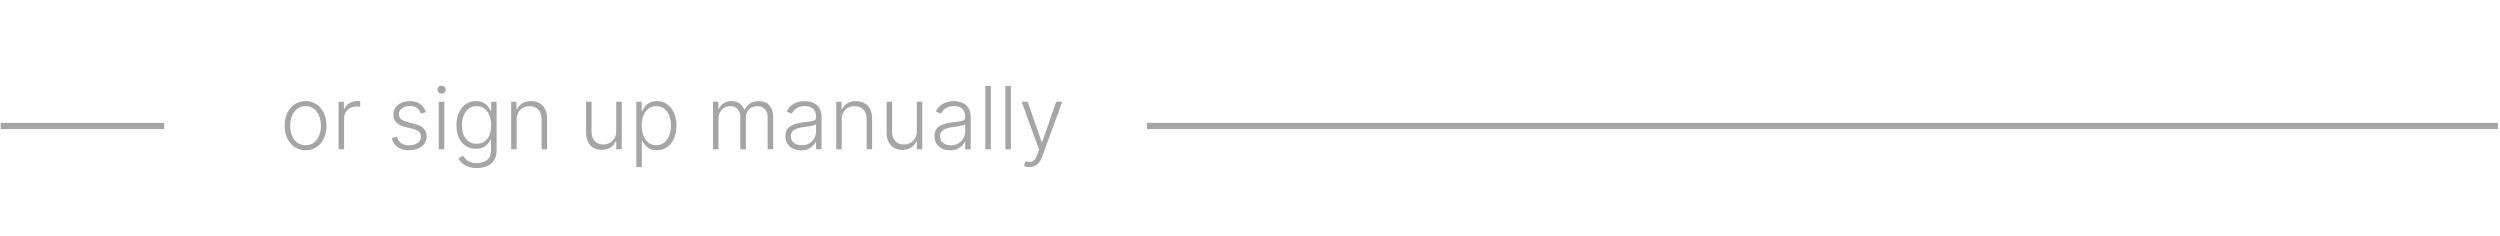 <svg width="402" height="38" viewBox="0 0 402 38" fill="none" xmlns="http://www.w3.org/2000/svg">
<path d="M49.136 24.159C48.477 24.159 47.894 23.992 47.386 23.657C46.883 23.322 46.488 22.86 46.203 22.27C45.918 21.677 45.776 20.992 45.776 20.217C45.776 19.434 45.918 18.747 46.203 18.153C46.488 17.557 46.883 17.093 47.386 16.761C47.894 16.427 48.477 16.259 49.136 16.259C49.796 16.259 50.378 16.427 50.881 16.761C51.385 17.096 51.78 17.56 52.065 18.153C52.353 18.747 52.497 19.434 52.497 20.217C52.497 20.992 52.355 21.677 52.07 22.27C51.785 22.86 51.389 23.322 50.881 23.657C50.378 23.992 49.796 24.159 49.136 24.159ZM49.136 23.349C49.667 23.349 50.116 23.206 50.484 22.921C50.852 22.636 51.13 22.257 51.319 21.783C51.511 21.309 51.607 20.787 51.607 20.217C51.607 19.646 51.511 19.123 51.319 18.646C51.13 18.168 50.852 17.785 50.484 17.497C50.116 17.209 49.667 17.065 49.136 17.065C48.609 17.065 48.16 17.209 47.789 17.497C47.421 17.785 47.141 18.168 46.949 18.646C46.76 19.123 46.666 19.646 46.666 20.217C46.666 20.787 46.76 21.309 46.949 21.783C47.141 22.257 47.421 22.636 47.789 22.921C48.157 23.206 48.606 23.349 49.136 23.349ZM54.44 24V16.364H55.3V17.537H55.364C55.517 17.152 55.782 16.843 56.16 16.607C56.541 16.369 56.972 16.249 57.453 16.249C57.526 16.249 57.607 16.251 57.696 16.254C57.786 16.258 57.86 16.261 57.92 16.264V17.164C57.88 17.157 57.81 17.148 57.711 17.134C57.612 17.121 57.504 17.114 57.388 17.114C56.99 17.114 56.636 17.199 56.324 17.368C56.016 17.534 55.772 17.764 55.593 18.059C55.414 18.354 55.325 18.69 55.325 19.068V24H54.44ZM68.498 18.039L67.688 18.268C67.608 18.039 67.496 17.832 67.35 17.646C67.204 17.461 67.013 17.313 66.778 17.204C66.546 17.095 66.258 17.04 65.913 17.04C65.396 17.04 64.972 17.162 64.64 17.408C64.309 17.653 64.143 17.97 64.143 18.357C64.143 18.685 64.256 18.952 64.481 19.158C64.71 19.36 65.061 19.521 65.535 19.64L66.689 19.923C67.328 20.079 67.807 20.326 68.125 20.664C68.447 21.002 68.608 21.426 68.608 21.937C68.608 22.368 68.488 22.75 68.25 23.085C68.011 23.42 67.678 23.683 67.25 23.876C66.826 24.065 66.334 24.159 65.774 24.159C65.028 24.159 64.413 23.992 63.929 23.657C63.445 23.319 63.136 22.832 63 22.195L63.85 21.986C63.959 22.441 64.173 22.784 64.491 23.016C64.813 23.248 65.235 23.364 65.759 23.364C66.346 23.364 66.814 23.233 67.166 22.971C67.517 22.706 67.693 22.374 67.693 21.977C67.693 21.668 67.59 21.41 67.385 21.201C67.179 20.989 66.868 20.833 66.45 20.734L65.202 20.435C64.539 20.276 64.049 20.024 63.73 19.68C63.412 19.335 63.253 18.907 63.253 18.397C63.253 17.976 63.367 17.607 63.596 17.288C63.825 16.967 64.14 16.715 64.541 16.533C64.942 16.35 65.399 16.259 65.913 16.259C66.612 16.259 67.171 16.418 67.588 16.736C68.009 17.051 68.313 17.486 68.498 18.039ZM70.555 24V16.364H71.445V24H70.555ZM71.008 15.051C70.825 15.051 70.67 14.99 70.54 14.867C70.411 14.741 70.346 14.59 70.346 14.415C70.346 14.239 70.411 14.09 70.54 13.967C70.67 13.841 70.825 13.778 71.008 13.778C71.19 13.778 71.346 13.841 71.475 13.967C71.604 14.09 71.669 14.239 71.669 14.415C71.669 14.59 71.604 14.741 71.475 14.867C71.346 14.99 71.19 15.051 71.008 15.051ZM76.699 27.023C76.178 27.023 75.723 26.955 75.332 26.819C74.941 26.686 74.611 26.504 74.342 26.272C74.074 26.04 73.865 25.78 73.716 25.491L74.442 25.014C74.551 25.206 74.697 25.395 74.879 25.581C75.065 25.767 75.305 25.921 75.6 26.043C75.898 26.166 76.265 26.227 76.699 26.227C77.375 26.227 77.92 26.058 78.335 25.72C78.752 25.382 78.961 24.857 78.961 24.144V22.424H78.881C78.779 22.656 78.631 22.888 78.439 23.12C78.247 23.349 77.995 23.539 77.683 23.692C77.375 23.844 76.992 23.921 76.535 23.921C75.925 23.921 75.383 23.77 74.909 23.468C74.438 23.166 74.067 22.736 73.796 22.175C73.527 21.612 73.393 20.941 73.393 20.162C73.393 19.39 73.524 18.71 73.785 18.124C74.051 17.537 74.42 17.079 74.894 16.751C75.368 16.423 75.92 16.259 76.55 16.259C77.017 16.259 77.405 16.342 77.713 16.508C78.021 16.67 78.268 16.872 78.454 17.114C78.643 17.356 78.79 17.592 78.896 17.82H78.986V16.364H79.851V24.199C79.851 24.845 79.713 25.377 79.438 25.795C79.163 26.212 78.789 26.521 78.315 26.72C77.841 26.922 77.302 27.023 76.699 27.023ZM76.639 23.11C77.13 23.11 77.549 22.992 77.897 22.757C78.245 22.518 78.512 22.177 78.697 21.733C78.883 21.289 78.976 20.76 78.976 20.147C78.976 19.55 78.885 19.022 78.702 18.561C78.52 18.097 78.255 17.733 77.907 17.467C77.562 17.199 77.14 17.065 76.639 17.065C76.129 17.065 75.698 17.202 75.347 17.477C74.995 17.752 74.73 18.124 74.551 18.591C74.372 19.055 74.283 19.574 74.283 20.147C74.283 20.73 74.374 21.246 74.556 21.693C74.738 22.137 75.005 22.485 75.356 22.737C75.708 22.986 76.135 23.11 76.639 23.11ZM83.079 19.227V24H82.194V16.364H83.054V17.562H83.133C83.312 17.171 83.591 16.858 83.969 16.622C84.35 16.384 84.82 16.264 85.38 16.264C85.894 16.264 86.345 16.372 86.733 16.587C87.124 16.799 87.427 17.113 87.643 17.527C87.861 17.941 87.971 18.45 87.971 19.053V24H87.086V19.108C87.086 18.482 86.91 17.986 86.559 17.621C86.211 17.257 85.743 17.075 85.157 17.075C84.756 17.075 84.399 17.161 84.088 17.333C83.776 17.505 83.529 17.754 83.347 18.079C83.168 18.4 83.079 18.783 83.079 19.227ZM99.091 21.082V16.364H99.976V24H99.091V22.732H99.021C98.842 23.123 98.559 23.45 98.171 23.712C97.783 23.97 97.309 24.099 96.749 24.099C96.262 24.099 95.829 23.993 95.452 23.781C95.074 23.566 94.777 23.251 94.562 22.837C94.346 22.422 94.239 21.914 94.239 21.31V16.364H95.124V21.256C95.124 21.852 95.299 22.333 95.651 22.697C96.002 23.059 96.453 23.239 97.003 23.239C97.347 23.239 97.679 23.157 97.997 22.991C98.315 22.825 98.577 22.583 98.783 22.265C98.988 21.943 99.091 21.549 99.091 21.082ZM102.319 26.864V16.364H103.179V17.82H103.283C103.389 17.592 103.535 17.358 103.721 17.119C103.906 16.877 104.152 16.674 104.456 16.508C104.765 16.342 105.153 16.259 105.62 16.259C106.25 16.259 106.8 16.425 107.27 16.756C107.744 17.084 108.112 17.545 108.374 18.139C108.639 18.729 108.772 19.416 108.772 20.202C108.772 20.991 108.639 21.682 108.374 22.275C108.112 22.868 107.744 23.331 107.27 23.662C106.8 23.993 106.253 24.159 105.63 24.159C105.169 24.159 104.783 24.076 104.471 23.91C104.163 23.745 103.913 23.541 103.721 23.299C103.532 23.054 103.386 22.815 103.283 22.583H103.204V26.864H102.319ZM103.194 20.187C103.194 20.803 103.285 21.35 103.467 21.827C103.653 22.301 103.918 22.674 104.263 22.946C104.611 23.215 105.032 23.349 105.525 23.349C106.032 23.349 106.46 23.209 106.808 22.931C107.159 22.649 107.426 22.27 107.608 21.793C107.794 21.315 107.887 20.78 107.887 20.187C107.887 19.6 107.796 19.072 107.613 18.601C107.434 18.13 107.169 17.757 106.818 17.482C106.467 17.204 106.036 17.065 105.525 17.065C105.028 17.065 104.606 17.199 104.258 17.467C103.91 17.733 103.644 18.1 103.462 18.571C103.283 19.038 103.194 19.577 103.194 20.187ZM114.651 24V16.364H115.511V17.537H115.59C115.743 17.142 115.996 16.833 116.351 16.607C116.709 16.379 117.138 16.264 117.639 16.264C118.166 16.264 118.598 16.389 118.936 16.637C119.278 16.882 119.533 17.22 119.702 17.651H119.767C119.939 17.227 120.219 16.891 120.607 16.642C120.998 16.39 121.472 16.264 122.029 16.264C122.738 16.264 123.298 16.488 123.709 16.935C124.12 17.38 124.325 18.029 124.325 18.884V24H123.441V18.884C123.441 18.281 123.286 17.829 122.978 17.527C122.67 17.225 122.264 17.075 121.76 17.075C121.177 17.075 120.728 17.254 120.413 17.611C120.098 17.97 119.941 18.424 119.941 18.974V24H119.036V18.805C119.036 18.288 118.892 17.87 118.603 17.552C118.315 17.234 117.909 17.075 117.385 17.075C117.034 17.075 116.717 17.161 116.436 17.333C116.157 17.505 115.937 17.746 115.774 18.054C115.615 18.359 115.536 18.71 115.536 19.108V24H114.651ZM128.801 24.174C128.34 24.174 127.92 24.084 127.538 23.905C127.157 23.723 126.854 23.461 126.629 23.12C126.403 22.775 126.29 22.358 126.29 21.867C126.29 21.489 126.362 21.171 126.504 20.913C126.647 20.654 126.849 20.442 127.111 20.276C127.373 20.111 127.683 19.98 128.04 19.884C128.398 19.787 128.793 19.713 129.224 19.66C129.651 19.607 130.013 19.56 130.308 19.521C130.606 19.481 130.833 19.418 130.989 19.332C131.144 19.245 131.222 19.106 131.222 18.914V18.735C131.222 18.215 131.067 17.805 130.755 17.507C130.447 17.206 130.003 17.055 129.423 17.055C128.872 17.055 128.423 17.176 128.075 17.418C127.731 17.66 127.489 17.945 127.349 18.273L126.509 17.97C126.682 17.552 126.92 17.219 127.225 16.97C127.53 16.718 127.871 16.538 128.249 16.428C128.627 16.316 129.01 16.259 129.398 16.259C129.689 16.259 129.993 16.297 130.308 16.374C130.626 16.45 130.921 16.582 131.192 16.771C131.464 16.957 131.685 17.217 131.854 17.552C132.023 17.883 132.107 18.304 132.107 18.815V24H131.222V22.792H131.168C131.062 23.017 130.904 23.236 130.695 23.448C130.487 23.66 130.225 23.834 129.91 23.97C129.595 24.106 129.225 24.174 128.801 24.174ZM128.92 23.364C129.391 23.364 129.799 23.259 130.143 23.05C130.488 22.842 130.753 22.565 130.939 22.22C131.128 21.872 131.222 21.489 131.222 21.072V19.968C131.156 20.031 131.045 20.087 130.889 20.137C130.737 20.187 130.559 20.232 130.357 20.271C130.158 20.308 129.96 20.339 129.761 20.366C129.562 20.392 129.383 20.416 129.224 20.435C128.793 20.488 128.425 20.571 128.12 20.684C127.815 20.797 127.581 20.952 127.419 21.151C127.257 21.347 127.175 21.599 127.175 21.907C127.175 22.371 127.341 22.731 127.673 22.986C128.004 23.238 128.42 23.364 128.92 23.364ZM135.346 19.227V24H134.461V16.364H135.321V17.562H135.401C135.58 17.171 135.858 16.858 136.236 16.622C136.617 16.384 137.088 16.264 137.648 16.264C138.162 16.264 138.613 16.372 139 16.587C139.391 16.799 139.695 17.113 139.91 17.527C140.129 17.941 140.238 18.45 140.238 19.053V24H139.353V19.108C139.353 18.482 139.178 17.986 138.826 17.621C138.478 17.257 138.011 17.075 137.424 17.075C137.023 17.075 136.667 17.161 136.355 17.333C136.044 17.505 135.797 17.754 135.615 18.079C135.436 18.4 135.346 18.783 135.346 19.227ZM147.421 21.082V16.364H148.306V24H147.421V22.732H147.351C147.172 23.123 146.889 23.45 146.501 23.712C146.113 23.97 145.64 24.099 145.079 24.099C144.592 24.099 144.16 23.993 143.782 23.781C143.404 23.566 143.107 23.251 142.892 22.837C142.676 22.422 142.569 21.914 142.569 21.31V16.364H143.454V21.256C143.454 21.852 143.629 22.333 143.981 22.697C144.332 23.059 144.783 23.239 145.333 23.239C145.678 23.239 146.009 23.157 146.327 22.991C146.645 22.825 146.907 22.583 147.113 22.265C147.318 21.943 147.421 21.549 147.421 21.082ZM152.782 24.174C152.321 24.174 151.9 24.084 151.519 23.905C151.138 23.723 150.834 23.461 150.609 23.12C150.384 22.775 150.271 22.358 150.271 21.867C150.271 21.489 150.342 21.171 150.485 20.913C150.627 20.654 150.829 20.442 151.091 20.276C151.353 20.111 151.663 19.98 152.021 19.884C152.379 19.787 152.773 19.713 153.204 19.66C153.632 19.607 153.993 19.56 154.288 19.521C154.586 19.481 154.813 19.418 154.969 19.332C155.125 19.245 155.203 19.106 155.203 18.914V18.735C155.203 18.215 155.047 17.805 154.735 17.507C154.427 17.206 153.983 17.055 153.403 17.055C152.853 17.055 152.404 17.176 152.056 17.418C151.711 17.66 151.469 17.945 151.33 18.273L150.49 17.97C150.662 17.552 150.901 17.219 151.206 16.97C151.511 16.718 151.852 16.538 152.23 16.428C152.608 16.316 152.99 16.259 153.378 16.259C153.67 16.259 153.973 16.297 154.288 16.374C154.606 16.45 154.901 16.582 155.173 16.771C155.445 16.957 155.665 17.217 155.834 17.552C156.003 17.883 156.088 18.304 156.088 18.815V24H155.203V22.792H155.148C155.042 23.017 154.885 23.236 154.676 23.448C154.467 23.66 154.205 23.834 153.89 23.97C153.575 24.106 153.206 24.174 152.782 24.174ZM152.901 23.364C153.372 23.364 153.779 23.259 154.124 23.05C154.469 22.842 154.734 22.565 154.919 22.22C155.108 21.872 155.203 21.489 155.203 21.072V19.968C155.136 20.031 155.025 20.087 154.87 20.137C154.717 20.187 154.54 20.232 154.338 20.271C154.139 20.308 153.94 20.339 153.741 20.366C153.542 20.392 153.363 20.416 153.204 20.435C152.773 20.488 152.405 20.571 152.1 20.684C151.796 20.797 151.562 20.952 151.4 21.151C151.237 21.347 151.156 21.599 151.156 21.907C151.156 22.371 151.322 22.731 151.653 22.986C151.984 23.238 152.4 23.364 152.901 23.364ZM159.327 13.818V24H158.442V13.818H159.327ZM162.553 13.818V24H161.668V13.818H162.553ZM165.511 26.864C165.336 26.864 165.172 26.847 165.019 26.814C164.867 26.781 164.746 26.744 164.656 26.704L164.895 25.924C165.196 26.017 165.465 26.05 165.7 26.023C165.936 26 166.144 25.894 166.327 25.705C166.509 25.52 166.671 25.235 166.814 24.85L167.092 24.075L164.283 16.364H165.243L167.51 22.832H167.58L169.847 16.364H170.806L167.575 25.208C167.439 25.576 167.271 25.883 167.072 26.128C166.874 26.376 166.643 26.56 166.381 26.68C166.123 26.802 165.833 26.864 165.511 26.864Z" fill="#A5A5A5"/>
<line x1="184.425" y1="20.258" x2="401.654" y2="20.258" stroke="#A5A5A5"/>
<line x1="0.112" y1="20.258" x2="26.401" y2="20.258" stroke="#A5A5A5"/>
</svg>
